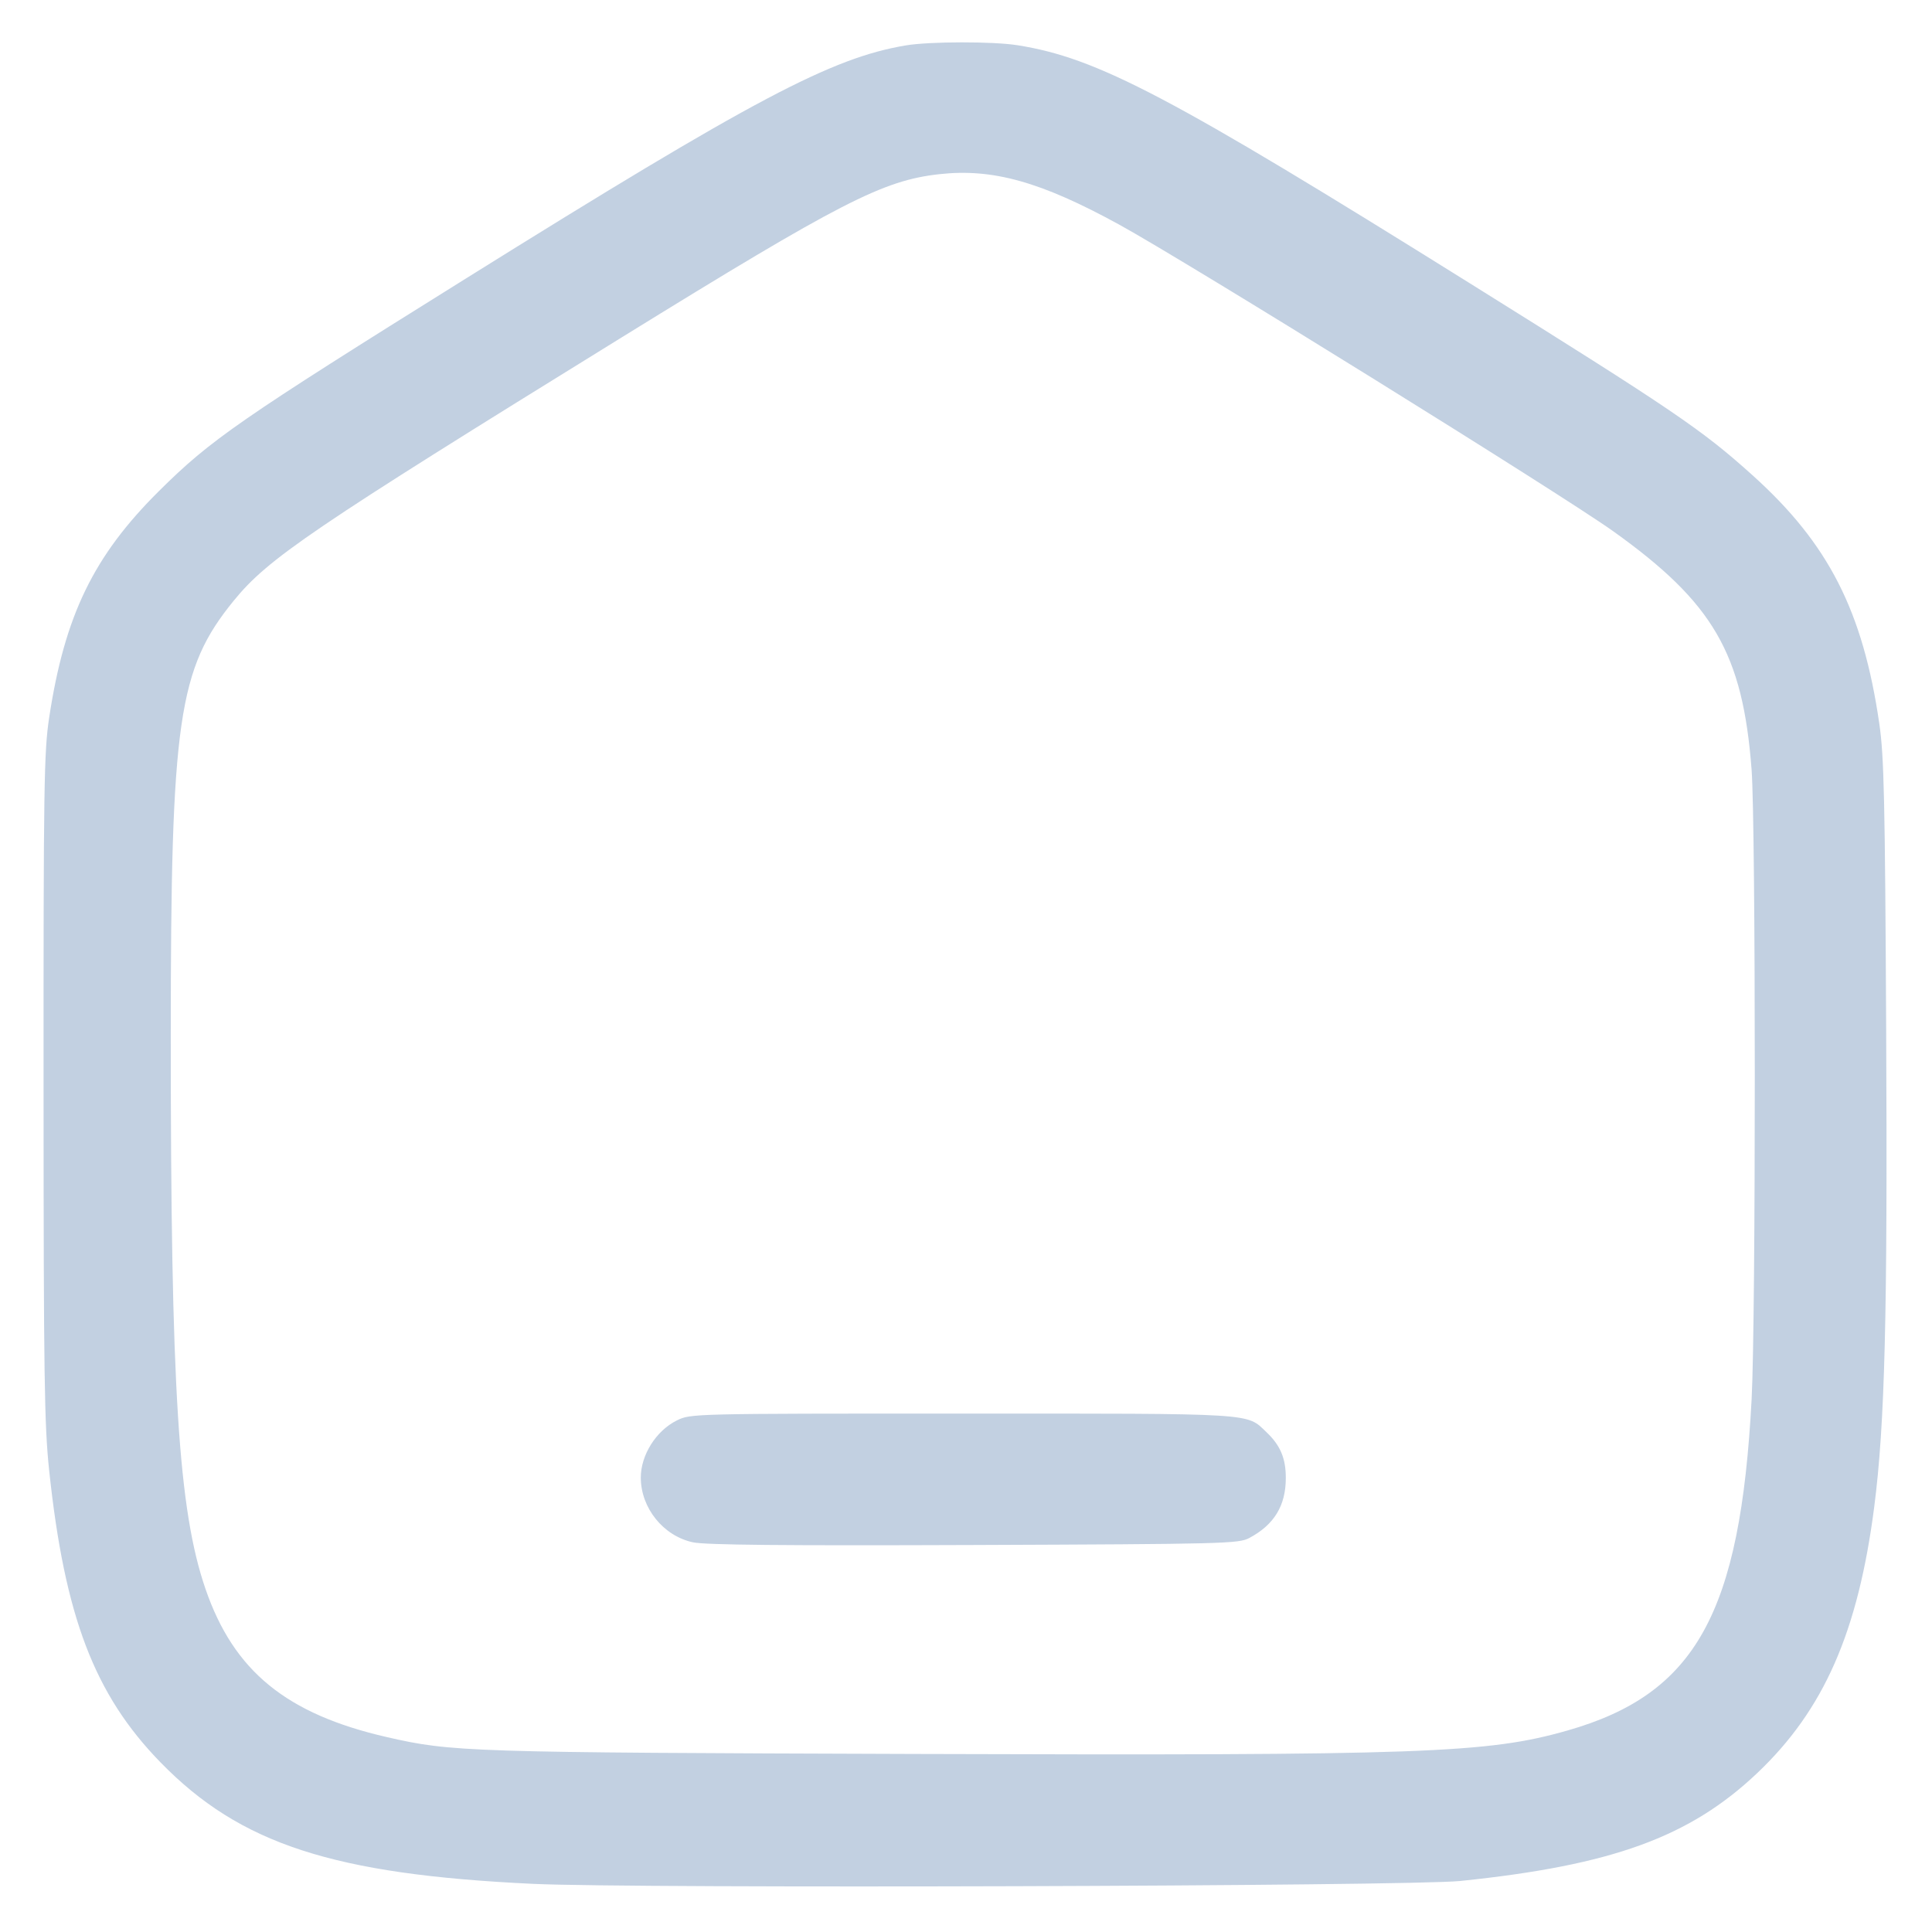 <svg xmlns="http://www.w3.org/2000/svg" width="600" height="600" viewBox="0 0 600 600" version="1.1">
    <path d="M 281.318 14.099 C 258.187 17.960, 233.949 30.797, 145 86.296 C 74.219 130.459, 65.509 136.488, 49.396 152.475 C 29.042 172.671, 20.093 191.125, 15.271 222.849 C 13.662 233.436, 13.503 243.903, 13.528 337.500 C 13.553 427.565, 13.771 442.526, 15.266 456.635 C 20.077 502.053, 29.309 526.255, 49.862 547.333 C 74.589 572.692, 103.514 582.125, 165.500 585.047 C 197.209 586.542, 437.557 585.798, 453.500 584.155 C 500.641 579.299, 524.751 570.536, 545.747 550.624 C 566.423 531.016, 577.041 506.853, 582.055 468 C 585.372 442.294, 586.216 408.650, 585.768 320 C 585.404 247.971, 585.111 234.883, 583.634 224.726 C 578.553 189.773, 567.873 168.847, 544.272 147.604 C 528.490 133.398, 520.081 127.687, 456.500 87.994 C 363.177 29.734, 340.877 17.997, 316 14.047 C 308.360 12.834, 288.719 12.863, 281.318 14.099 M 291.760 54.087 C 274.162 56.034, 261.167 62.710, 193.036 104.802 C 96.424 164.492, 83.303 173.398, 72.578 186.563 C 55.338 207.727, 53.042 223.579, 53.034 321.500 C 53.024 431.335, 55.390 469.008, 63.838 493.516 C 72.621 519, 88.973 532.340, 120.180 539.482 C 140.372 544.103, 145.188 544.257, 283.992 544.707 C 442.238 545.219, 461.964 544.511, 486.794 537.425 C 526.610 526.062, 540.484 501.092, 543.983 434.500 C 545.303 409.376, 545.292 256.401, 543.969 239 C 541.227 202.930, 532.094 187.200, 501 164.987 C 484.764 153.388, 368.462 81.203, 347.500 69.714 C 323.287 56.443, 308.339 52.253, 291.760 54.087 M 210.204 441.128 C 203.754 444.321, 198.991 451.881, 199.006 458.899 C 199.026 468.339, 205.991 476.987, 215.175 478.976 C 219.023 479.810, 243.243 480.042, 302.500 479.815 C 380.357 479.516, 384.677 479.405, 388 477.629 C 395.723 473.502, 399.315 467.591, 399.320 459 C 399.323 452.900, 397.629 448.877, 393.339 444.803 C 386.974 438.757, 390.940 439, 298.782 439.001 C 214.842 439.002, 214.483 439.010, 210.204 441.128" stroke="none" fill="#c2d0e1" fill-rule="evenodd"/></svg>